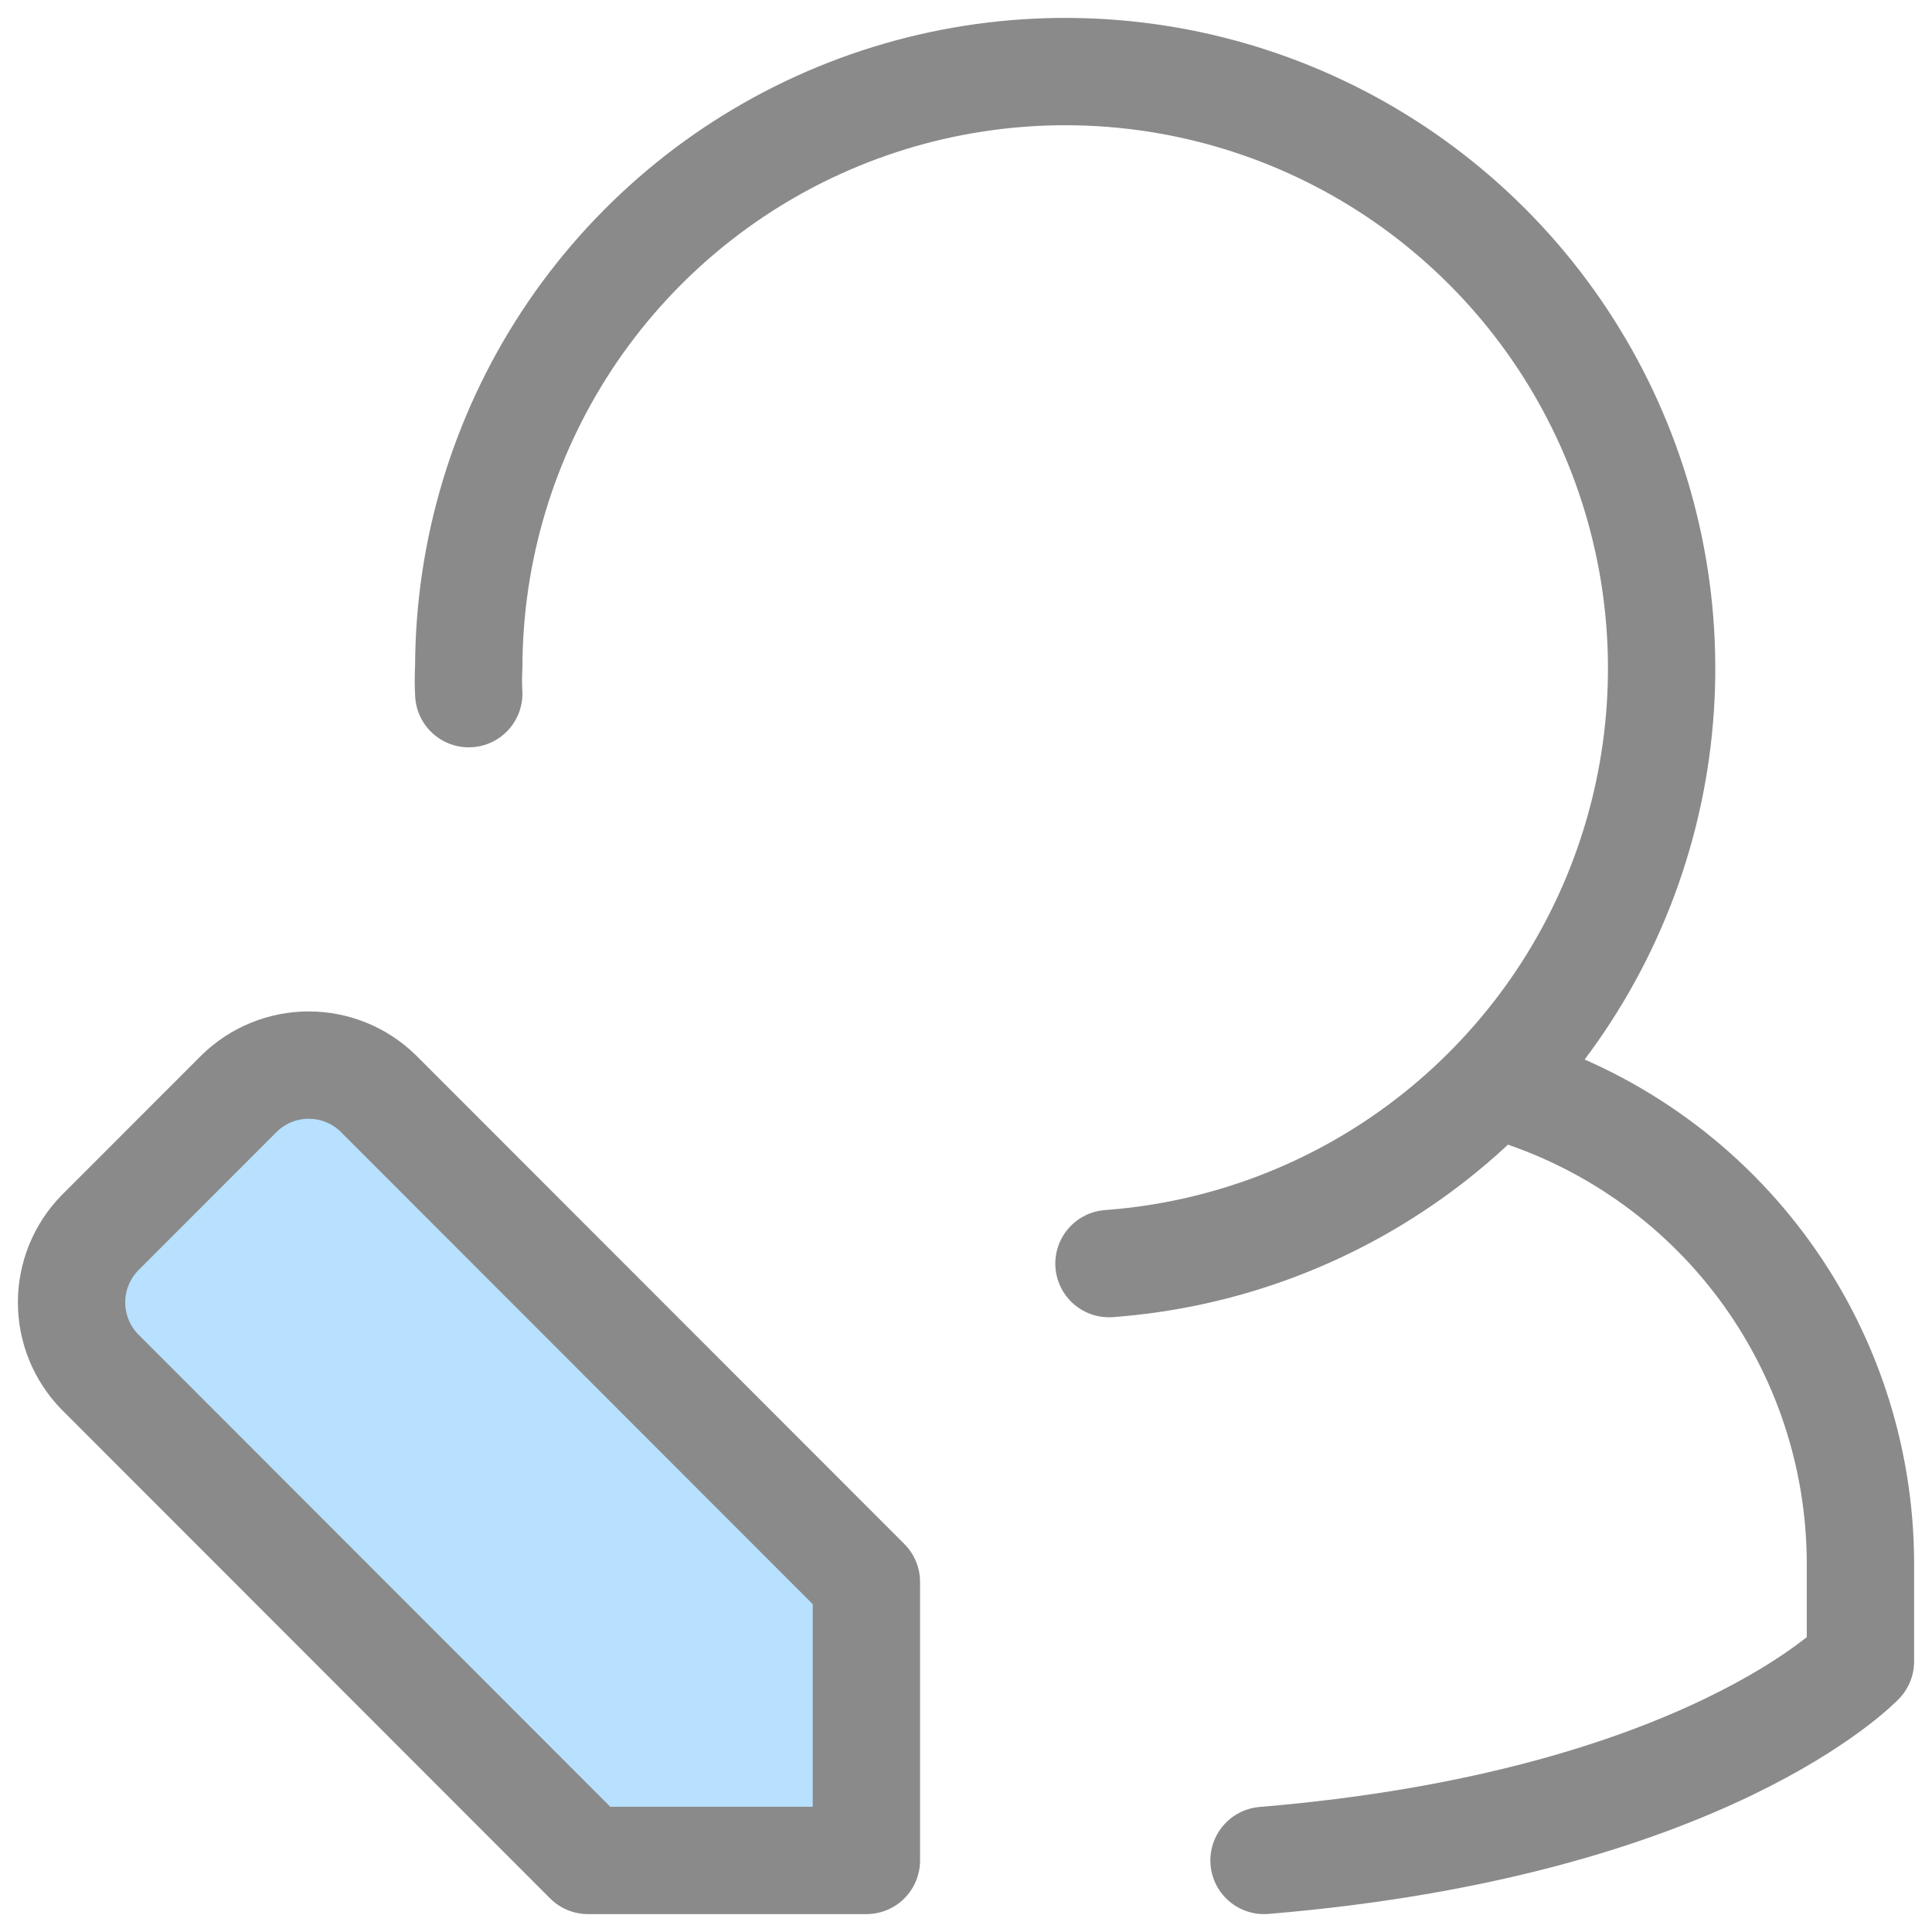 <svg width="27" height="27" viewBox="0 0 27 27" fill="none" xmlns="http://www.w3.org/2000/svg">
<path d="M1.397 17.228L3.342 15.282C3.602 15.027 3.951 14.885 4.314 14.885C4.678 14.885 5.027 15.027 5.287 15.282L12.108 22.108V26H8.218L1.397 19.174C1.143 18.915 1 18.565 1 18.201C1 17.838 1.143 17.488 1.397 17.228Z" fill="#B7E1FF"/>
<path d="M1.397 17.228L3.342 15.282C3.602 15.027 3.951 14.885 4.314 14.885C4.678 14.885 5.027 15.027 5.287 15.282L12.108 22.108V26H8.218L1.397 19.174C1.143 18.915 1 18.565 1 18.201C1 17.838 1.143 17.488 1.397 17.228Z" stroke="#8A8A8A" stroke-width="1.5" stroke-linecap="round" stroke-linejoin="round"/>
<path d="M15.498 17.659C17.115 17.54 18.662 16.952 19.95 15.966C21.238 14.98 22.211 13.64 22.749 12.109C23.287 10.579 23.368 8.924 22.98 7.348C22.593 5.773 21.755 4.344 20.568 3.238C19.382 2.132 17.899 1.396 16.301 1.121C14.703 0.846 13.059 1.043 11.571 1.688C10.083 2.333 8.816 3.399 7.924 4.754C7.033 6.11 6.555 7.696 6.551 9.318C6.544 9.443 6.544 9.569 6.551 9.694" stroke="#8A8A8A" stroke-width="1.5" stroke-linecap="round" stroke-linejoin="round"/>
<path d="M21.04 15.198C22.468 15.625 23.722 16.5 24.615 17.694C25.508 18.888 25.994 20.338 26 21.829V23.219C26 23.219 23.846 25.485 17.665 26" stroke="#8A8A8A" stroke-width="1.5" stroke-linecap="round" stroke-linejoin="round"/>
</svg>
